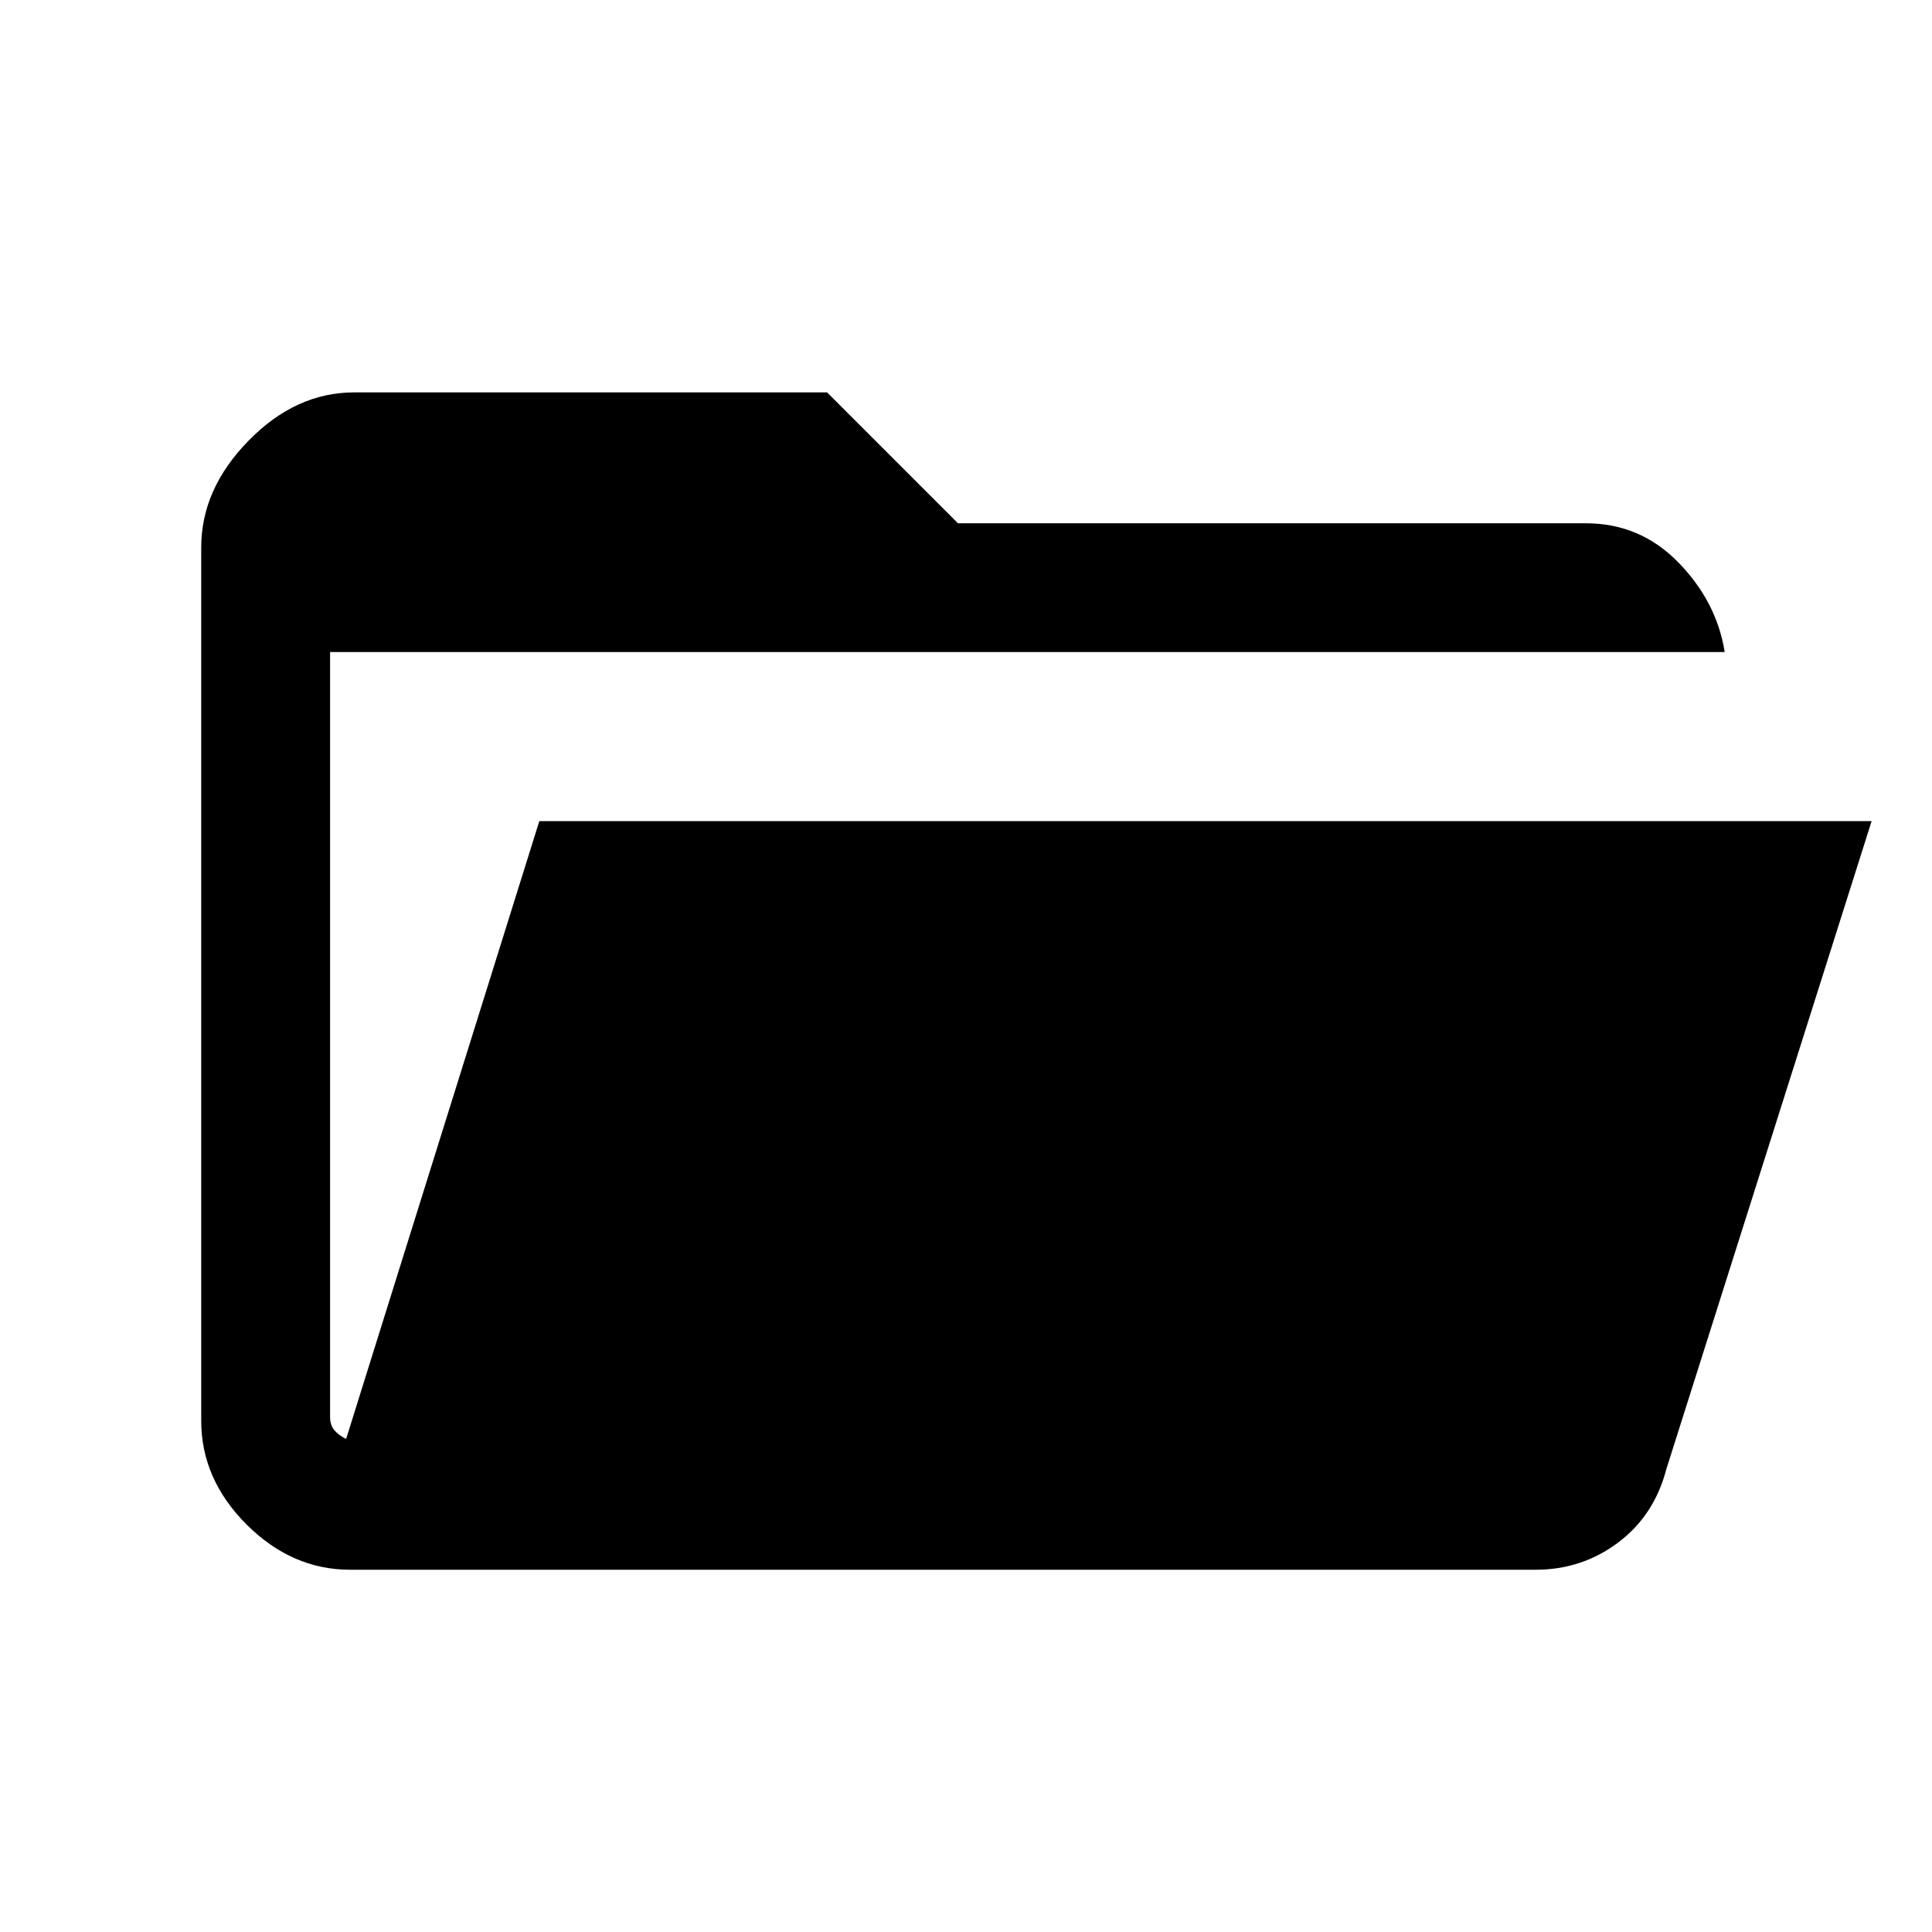 <svg xmlns="http://www.w3.org/2000/svg" height="20" width="20"><path d="M3.625 16.25Q3.021 16.25 2.552 15.781Q2.083 15.312 2.083 14.708V5.667Q2.083 5.062 2.573 4.562Q3.062 4.062 3.667 4.062H8.562L9.917 5.417H16.417Q16.979 5.417 17.375 5.823Q17.771 6.229 17.854 6.75H3.417V14.667Q3.417 14.75 3.458 14.802Q3.5 14.854 3.583 14.896L5.583 8.5H19.375L17.25 15.208Q17.125 15.688 16.75 15.969Q16.375 16.25 15.896 16.25Z"/></svg>